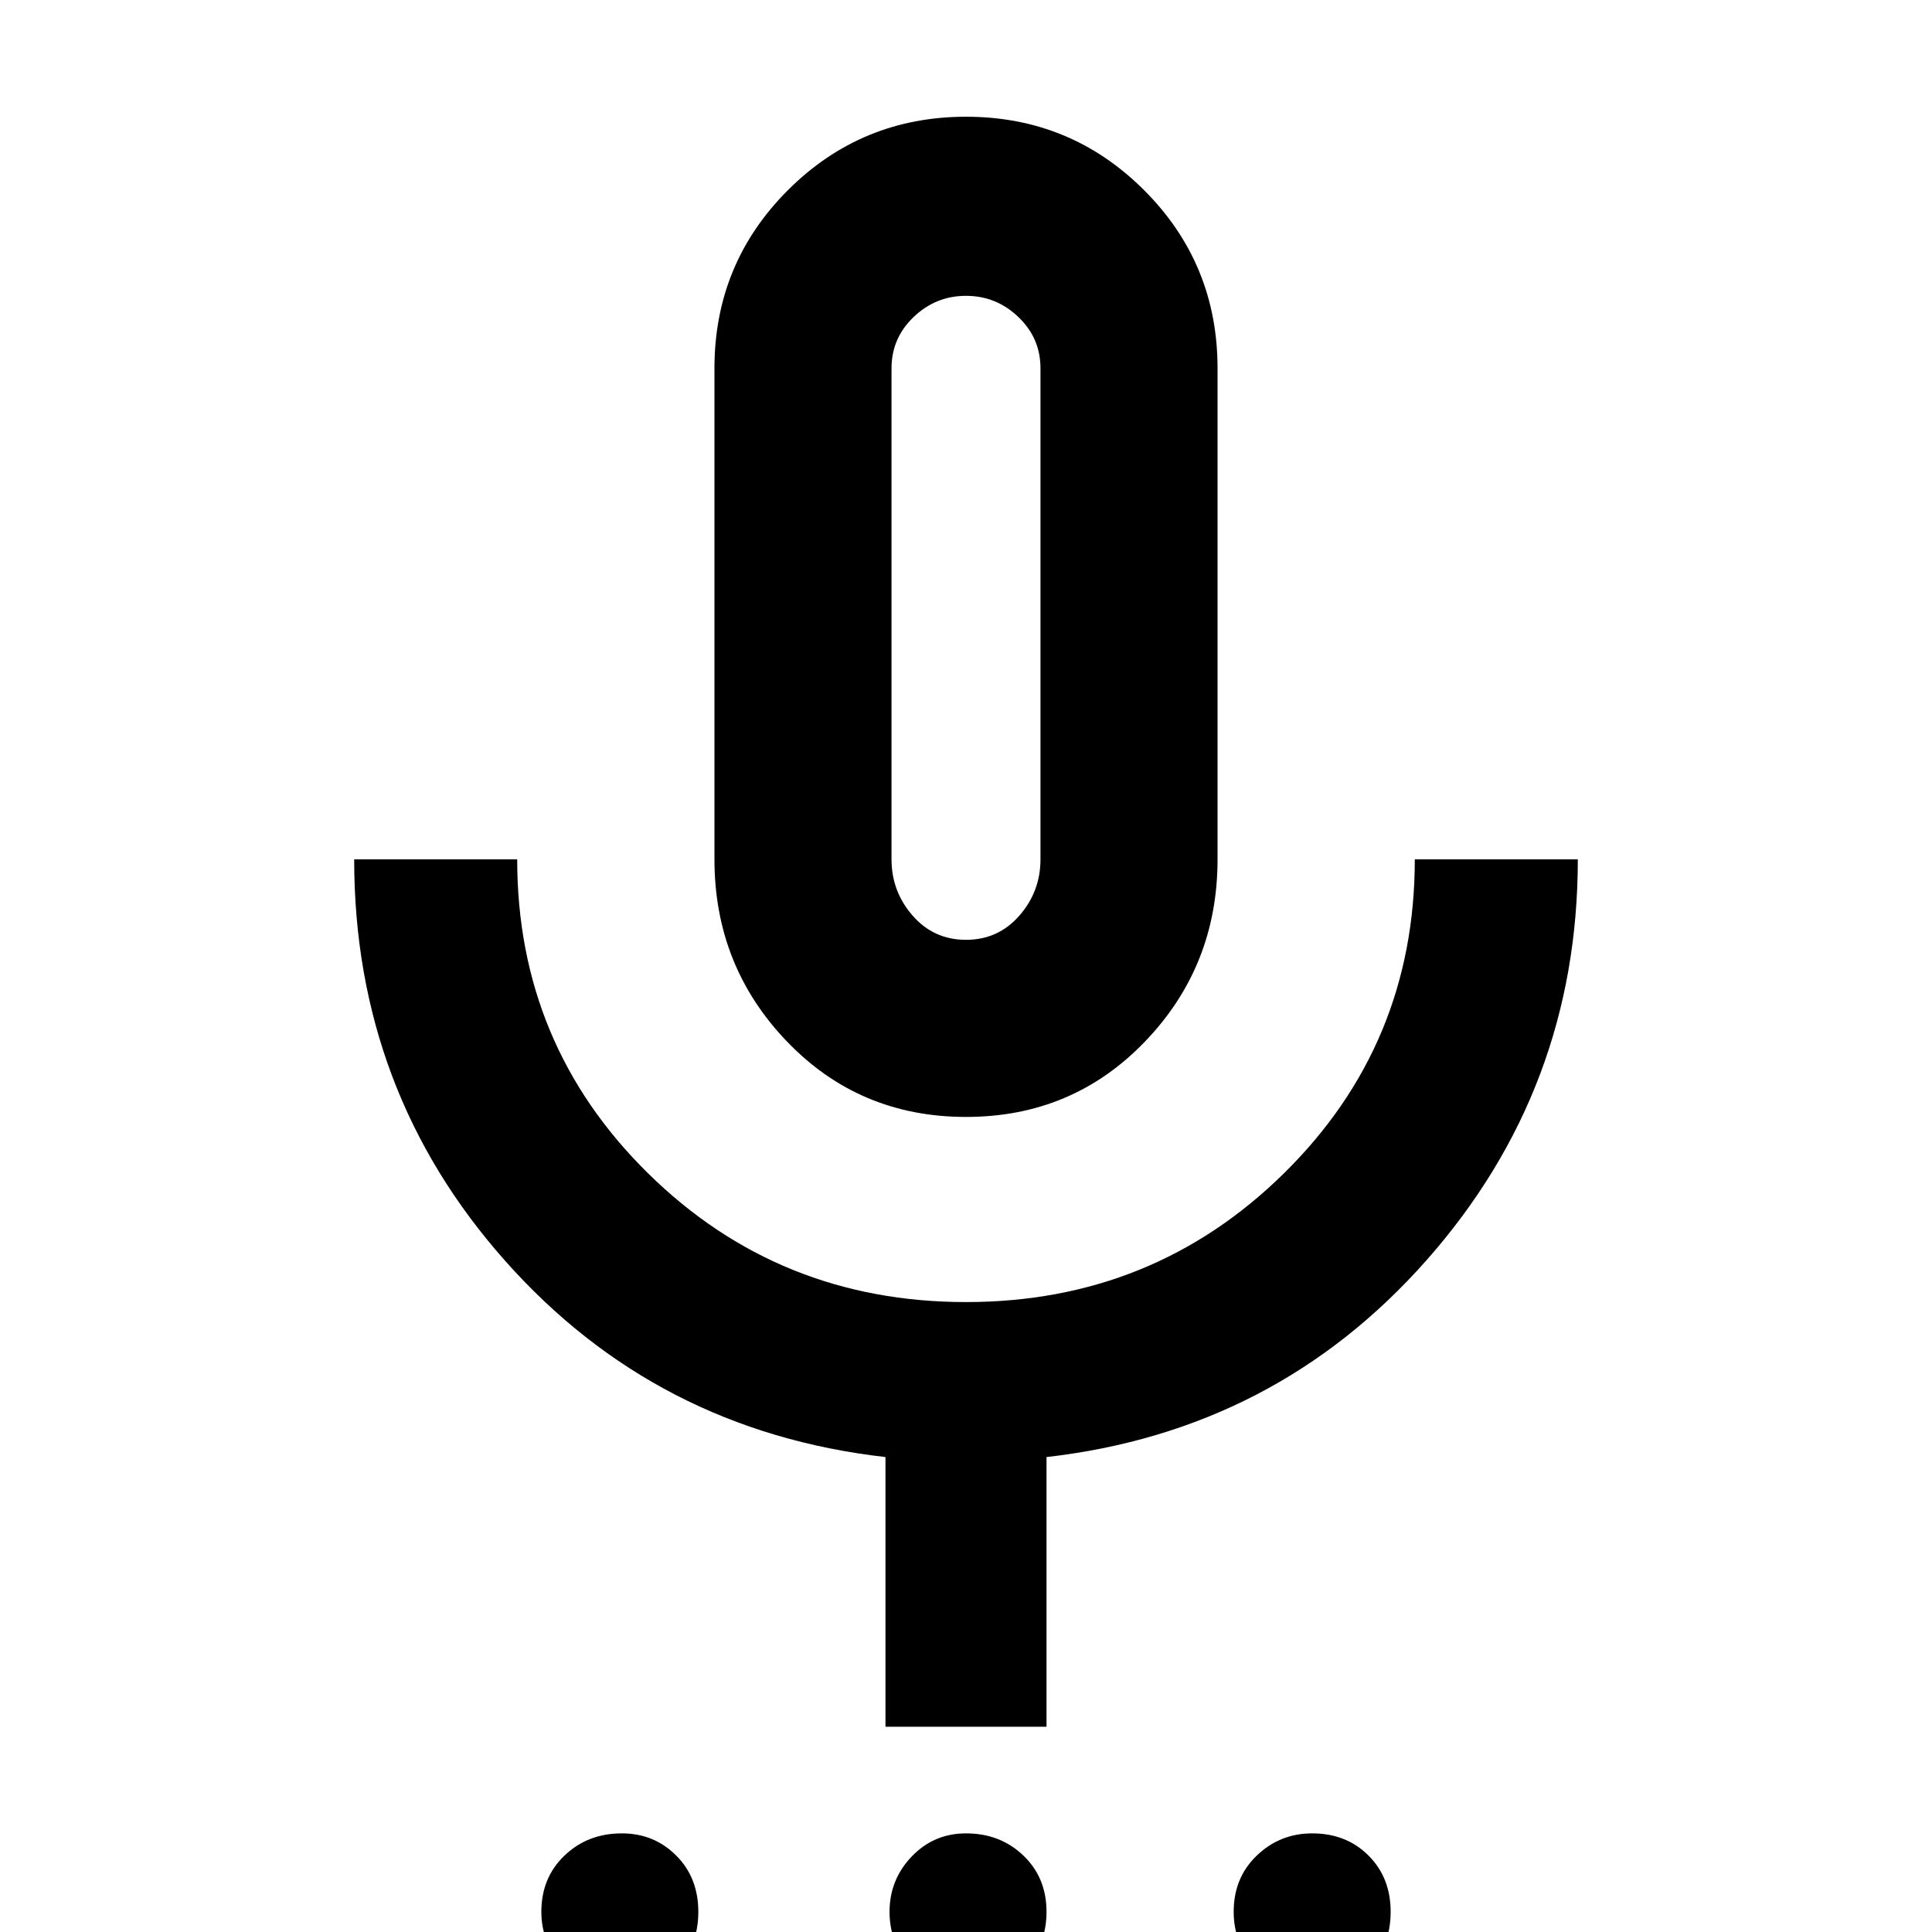 <svg xmlns="http://www.w3.org/2000/svg" height="40" width="40"><path d="M12.833 41.208q-.666 0-1.145-.479-.48-.479-.48-1.146 0-.708.48-1.166.479-.459 1.187-.459.667 0 1.125.459.458.458.458 1.166 0 .709-.458 1.167-.458.458-1.167.458Zm7.167 0q-.667 0-1.125-.479-.458-.479-.458-1.146 0-.666.458-1.145.458-.48 1.125-.48.708 0 1.188.459.479.458.479 1.166 0 .709-.479 1.167-.48.458-1.188.458Zm7.167 0q-.709 0-1.167-.479-.458-.479-.458-1.146 0-.708.479-1.166.479-.459 1.146-.459.708 0 1.166.459.459.458.459 1.166 0 .709-.459 1.167-.458.458-1.166.458ZM20 23.125q-2.208 0-3.708-1.563-1.5-1.562-1.5-3.77V7.625q0-2.167 1.52-3.687Q17.833 2.417 20 2.417q2.167 0 3.688 1.521 1.52 1.52 1.52 3.687v10.167q0 2.208-1.5 3.77-1.5 1.563-3.708 1.563Zm0-10.333ZM18.333 35.75v-5.583q-4.75-.542-7.875-4.063t-3.125-8.312h3.375q0 3.833 2.709 6.5 2.708 2.666 6.583 2.666t6.583-2.666q2.709-2.667 2.709-6.5h3.375q0 4.75-3.125 8.291-3.125 3.542-7.875 4.084v5.583ZM20 19.458q.667 0 1.104-.5.438-.5.438-1.166V7.625q0-.625-.459-1.063-.458-.437-1.083-.437t-1.083.437q-.459.438-.459 1.063v10.167q0 .666.438 1.166.437.5 1.104.5Z"/></svg>